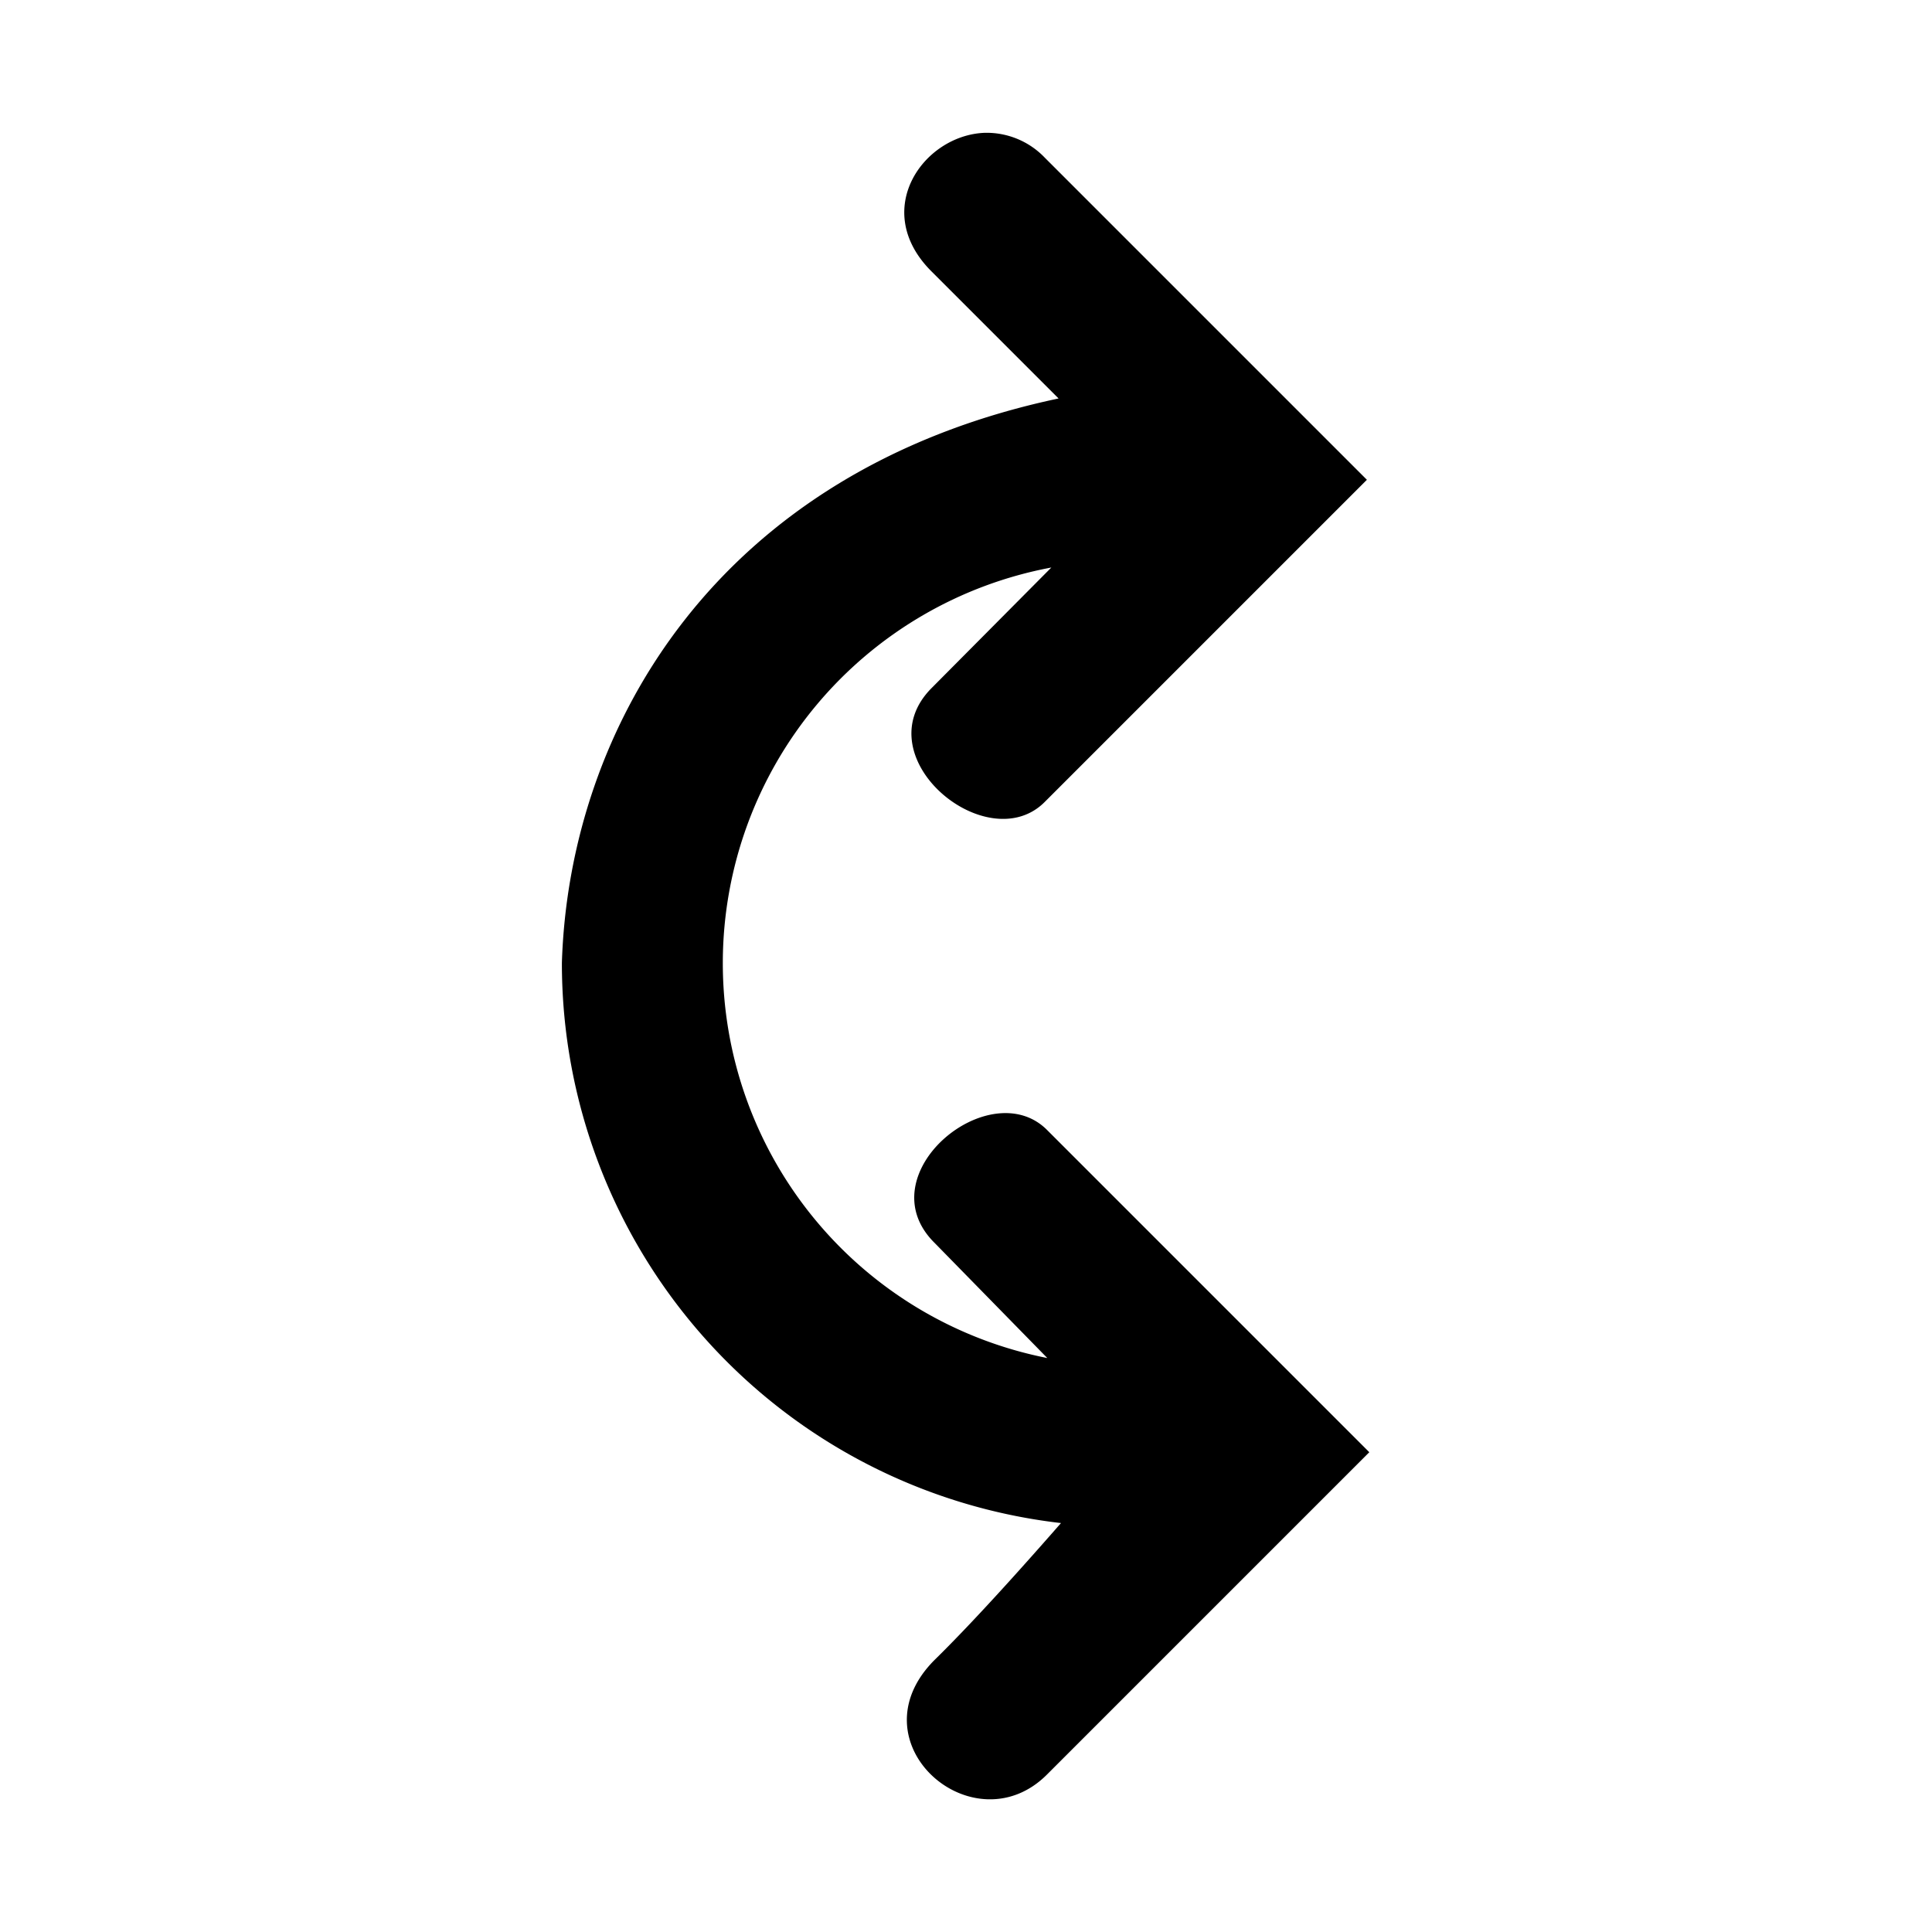 <svg width="24mm" height="24mm" viewBox="0 0 24 24" xmlns="http://www.w3.org/2000/svg">
    <path
        style="stroke-width:1;stroke-linecap:round;stroke-linejoin:round"
        d="M12.23 1.65c-.76.03-1.42.96-.66 1.72l1.58 1.58c-4.25.9-6.08 4.1-6.17 7.01a7 7 0 0 0 6.2 6.96c-.42.48-1.06 1.2-1.57 1.7-1.03 1.03.49 2.34 1.4 1.42l4-4-4-4c-.71-.72-2.26.55-1.4 1.4l1.4 1.43a5 5 0 0 1 .05-9.82l-1.49 1.5c-.85.86.7 2.13 1.41 1.41l4-4-4-4a1 1 0 0 0-.75-.31Z" />
</svg> 
